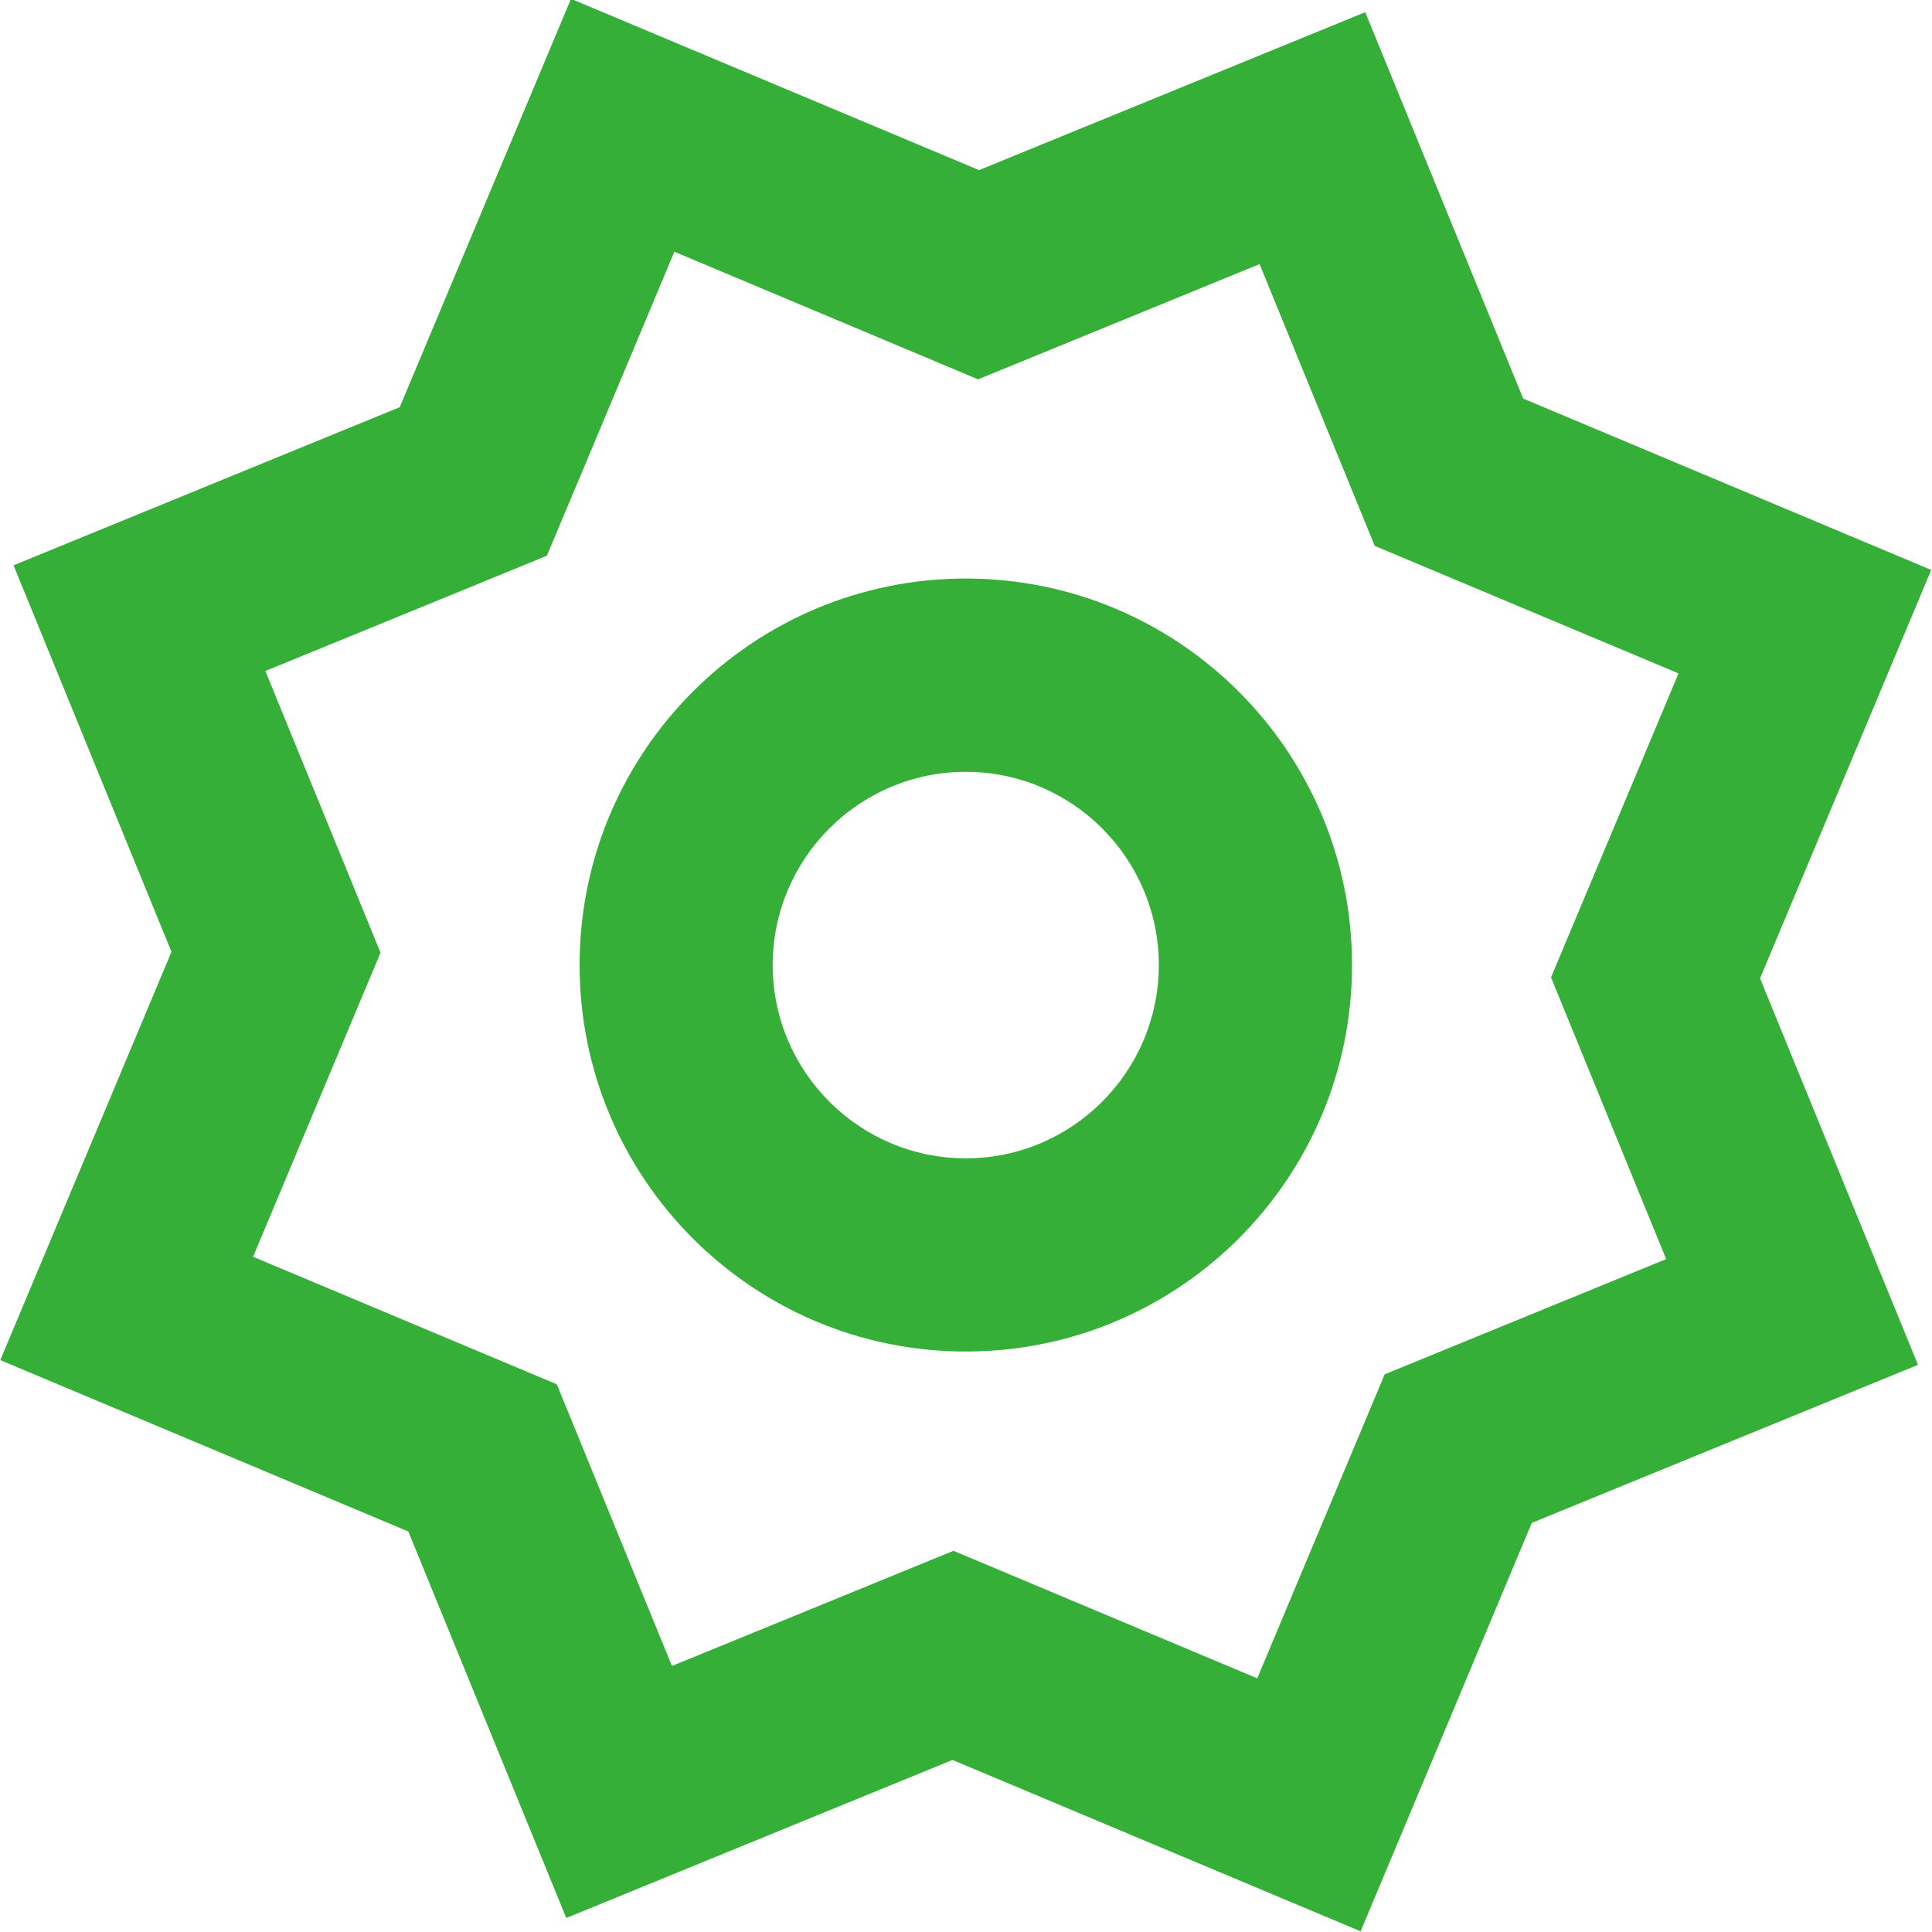 <svg
        xmlns="http://www.w3.org/2000/svg"
        viewBox="0 0 20 20"
        width="20px" height="20px">
    <path fill-rule="evenodd"  fill="#36af38"
          d="M19.992,5.900 L15.768,4.126 L14.133,0.126 L10.135,1.761 L5.911,-0.012 L4.138,4.215 L0.140,5.852 L1.775,9.853 L0.003,14.080 L4.227,15.854 L5.862,19.855 L9.860,18.219 L14.085,19.993 L15.857,15.765 L19.855,14.129 L18.220,10.128 L19.992,5.900 ZM17.248,13.034 C15.454,13.768 15.448,13.771 14.334,14.227 C13.910,15.238 14.254,14.417 13.015,17.374 C10.427,16.288 11.047,16.548 9.870,16.054 C8.866,16.465 9.529,16.193 6.956,17.246 C6.222,15.451 6.220,15.445 5.764,14.330 C4.755,13.906 5.575,14.250 2.620,13.010 C3.705,10.420 3.445,11.041 3.939,9.862 C3.734,9.362 3.783,9.481 2.747,6.946 C5.308,5.898 4.608,6.185 5.661,5.753 C6.081,4.753 5.743,5.560 6.981,2.606 C9.568,3.693 8.948,3.432 10.125,3.927 C10.625,3.722 10.506,3.771 13.039,2.734 C14.084,5.290 14.026,5.150 14.231,5.651 C15.240,6.074 14.421,5.730 17.376,6.971 C16.196,9.785 16.511,9.034 16.056,10.118 C16.261,10.619 16.212,10.499 17.248,13.034 ZM9.998,5.989 C7.790,5.989 6.000,7.781 6.000,9.990 C6.000,12.200 7.790,13.991 9.998,13.991 C12.206,13.991 13.996,12.200 13.996,9.990 C13.996,7.781 12.206,5.989 9.998,5.989 ZM9.998,11.991 C8.895,11.991 7.999,11.093 7.999,9.990 C7.999,8.887 8.895,7.990 9.998,7.990 C11.100,7.990 11.996,8.887 11.996,9.990 C11.996,11.093 11.100,11.991 9.998,11.991 Z"/>
</svg>
                                                                                                    
                                                                                                    
                                                                                                    
                                                                                                    
                                                                                                    
                                                                                                    
                                                                                                    
                                                                                                    
                                                                                                    
                                                                                                    
                                                                                                    
                                                                                                    
                                                                                                    
                                                                                                    
                                                                                                    
                                                                                                    

